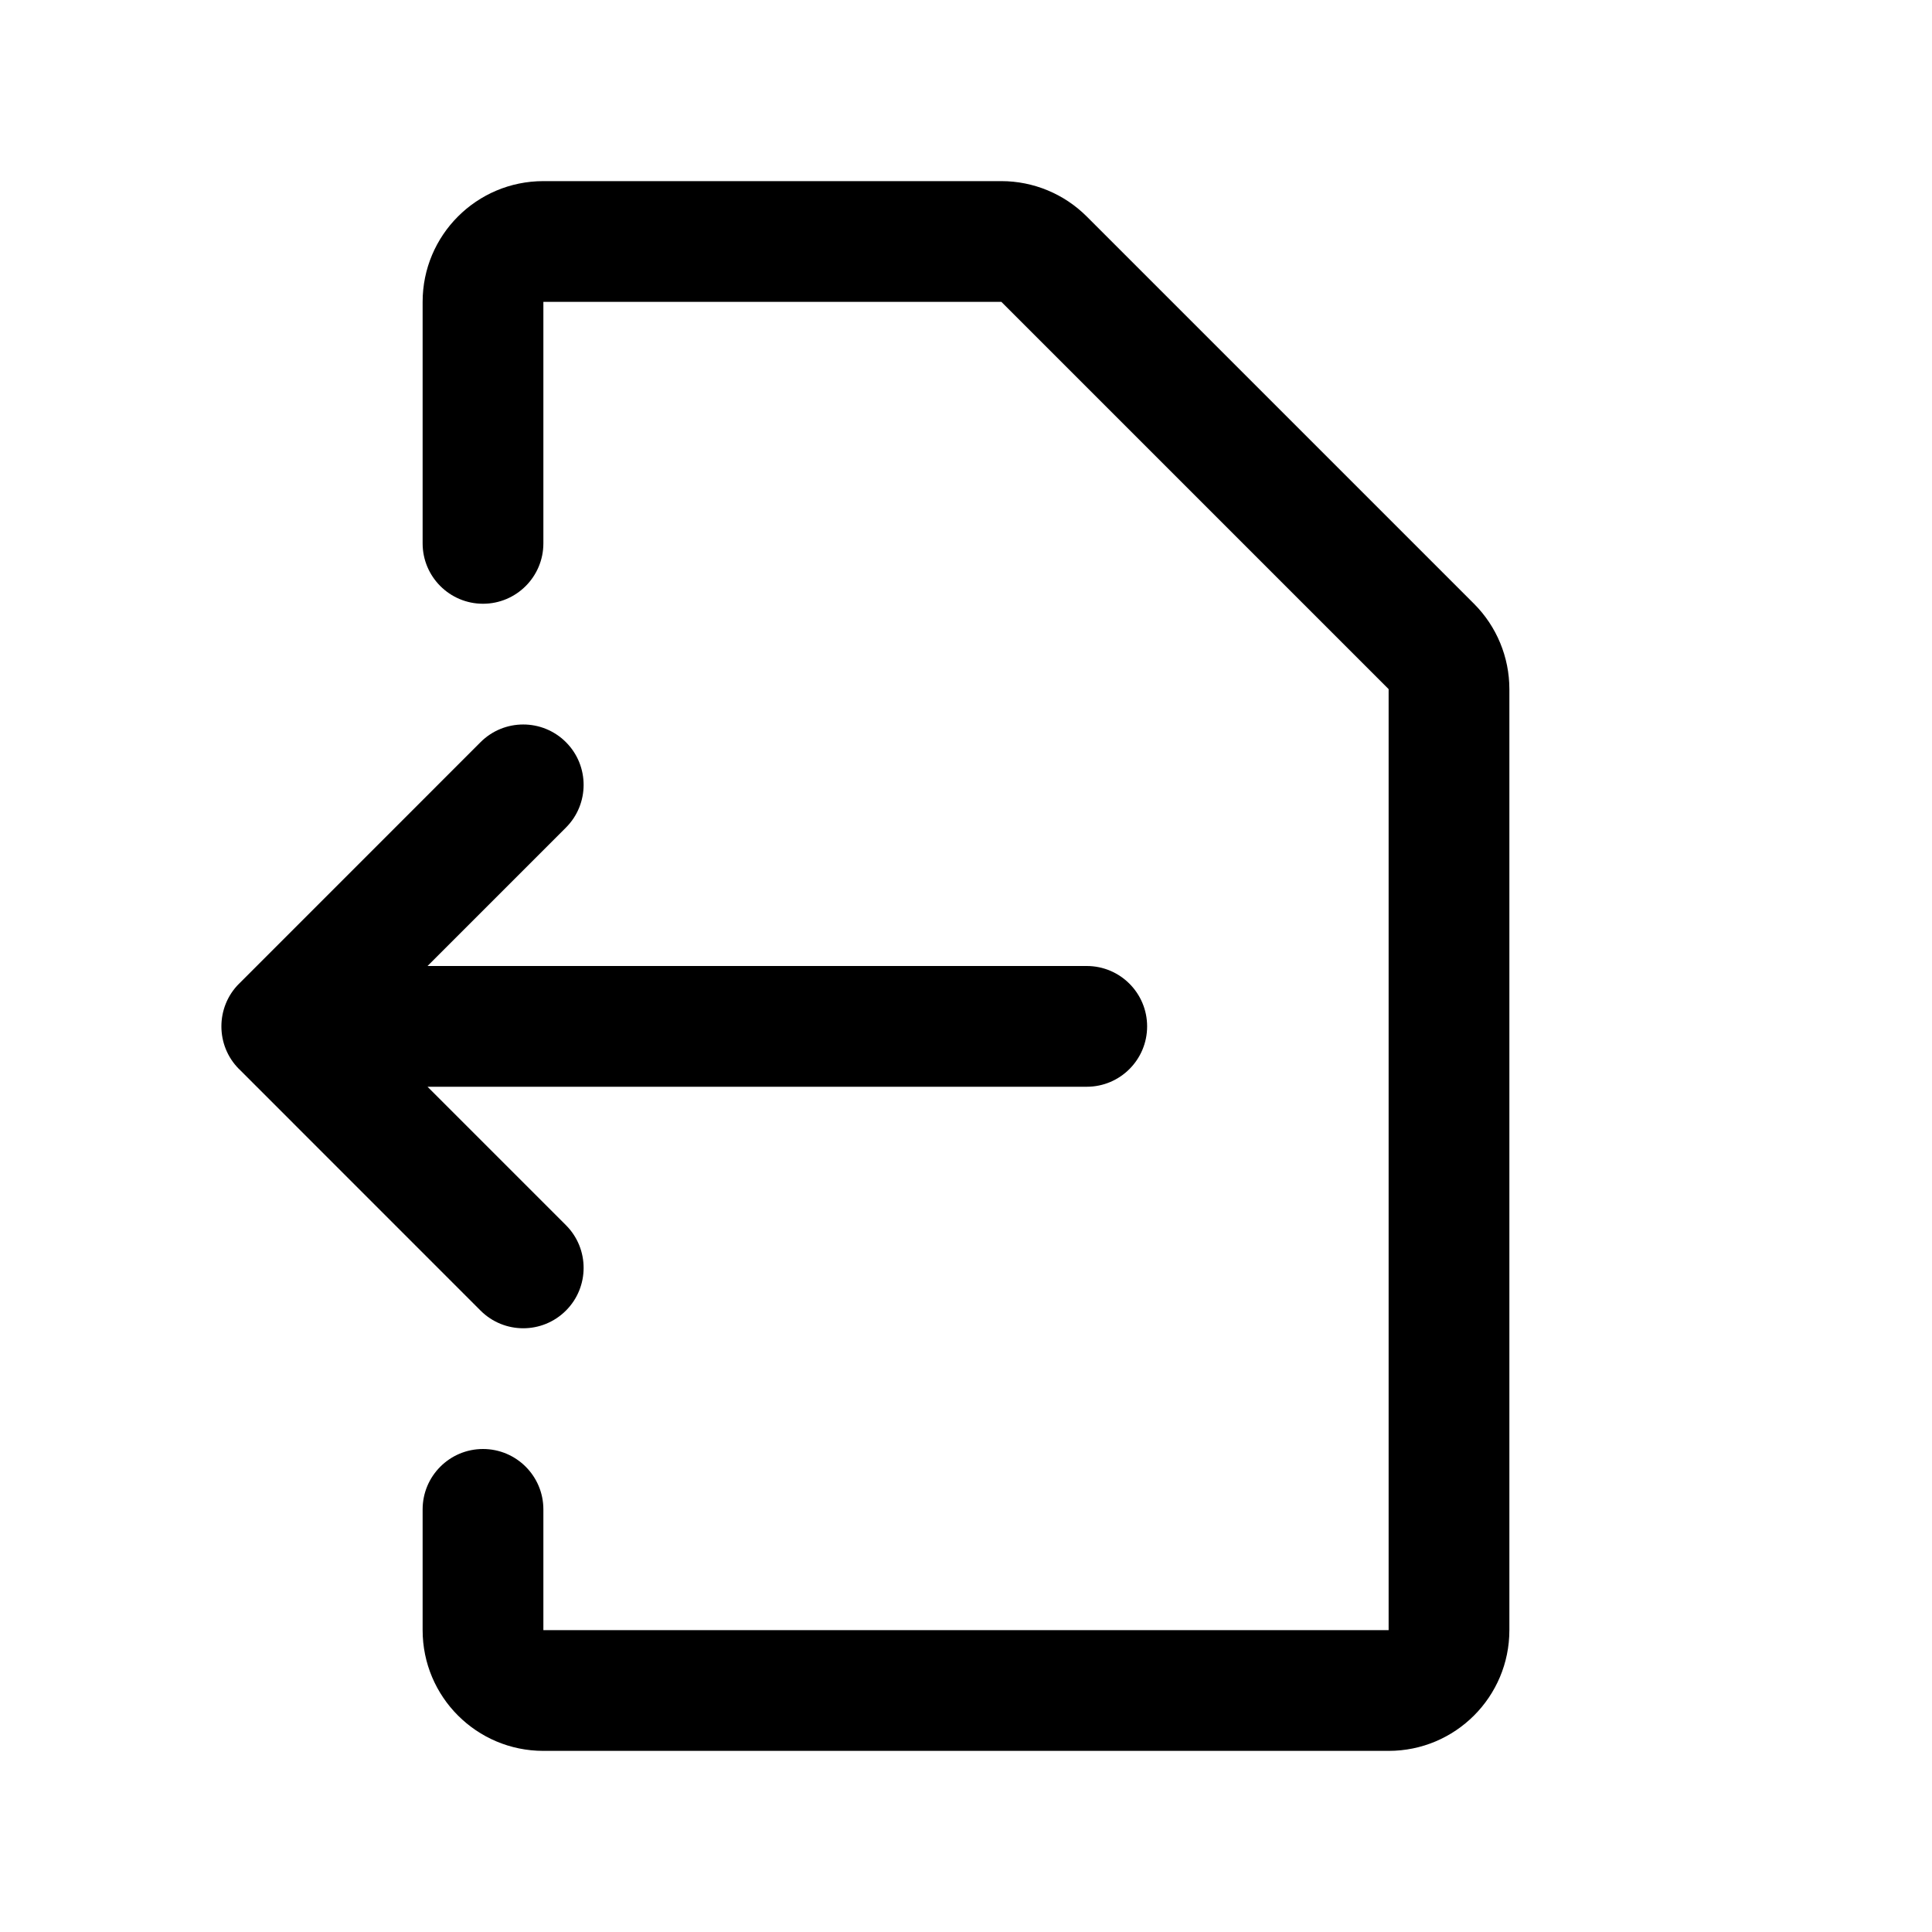 <svg width="32" height="32" viewBox="0 0 32 32" fill="none" xmlns="http://www.w3.org/2000/svg">
<path fill-rule="evenodd" clip-rule="evenodd" d="M9 3C7.895 3 7 3.895 7 5V9C7 9.552 7.448 10 8 10C8.552 10 9 9.552 9 9V5H16.586L23 11.414V27H9V25C9 24.448 8.552 24 8 24C7.448 24 7 24.448 7 25V27C7 28.105 7.895 29 9 29H23C24.105 29 25 28.105 25 27V11.414C25 10.884 24.789 10.375 24.414 10L18 3.586C17.625 3.211 17.116 3 16.586 3H9ZM18 16C18.552 16 19 16.448 19 17C19 17.552 18.552 18 18 18H7.081L9.374 20.293C9.764 20.683 9.764 21.317 9.374 21.707C8.983 22.098 8.35 22.098 7.959 21.707L3.961 17.708C3.96 17.708 3.96 17.707 3.959 17.707C3.764 17.512 3.667 17.256 3.667 17C3.667 16.744 3.764 16.488 3.959 16.293C3.96 16.293 3.96 16.292 3.961 16.292L7.959 12.293C8.35 11.902 8.983 11.902 9.374 12.293C9.764 12.683 9.764 13.317 9.374 13.707L7.081 16H18Z" fill="currentColor"/>
</svg>
